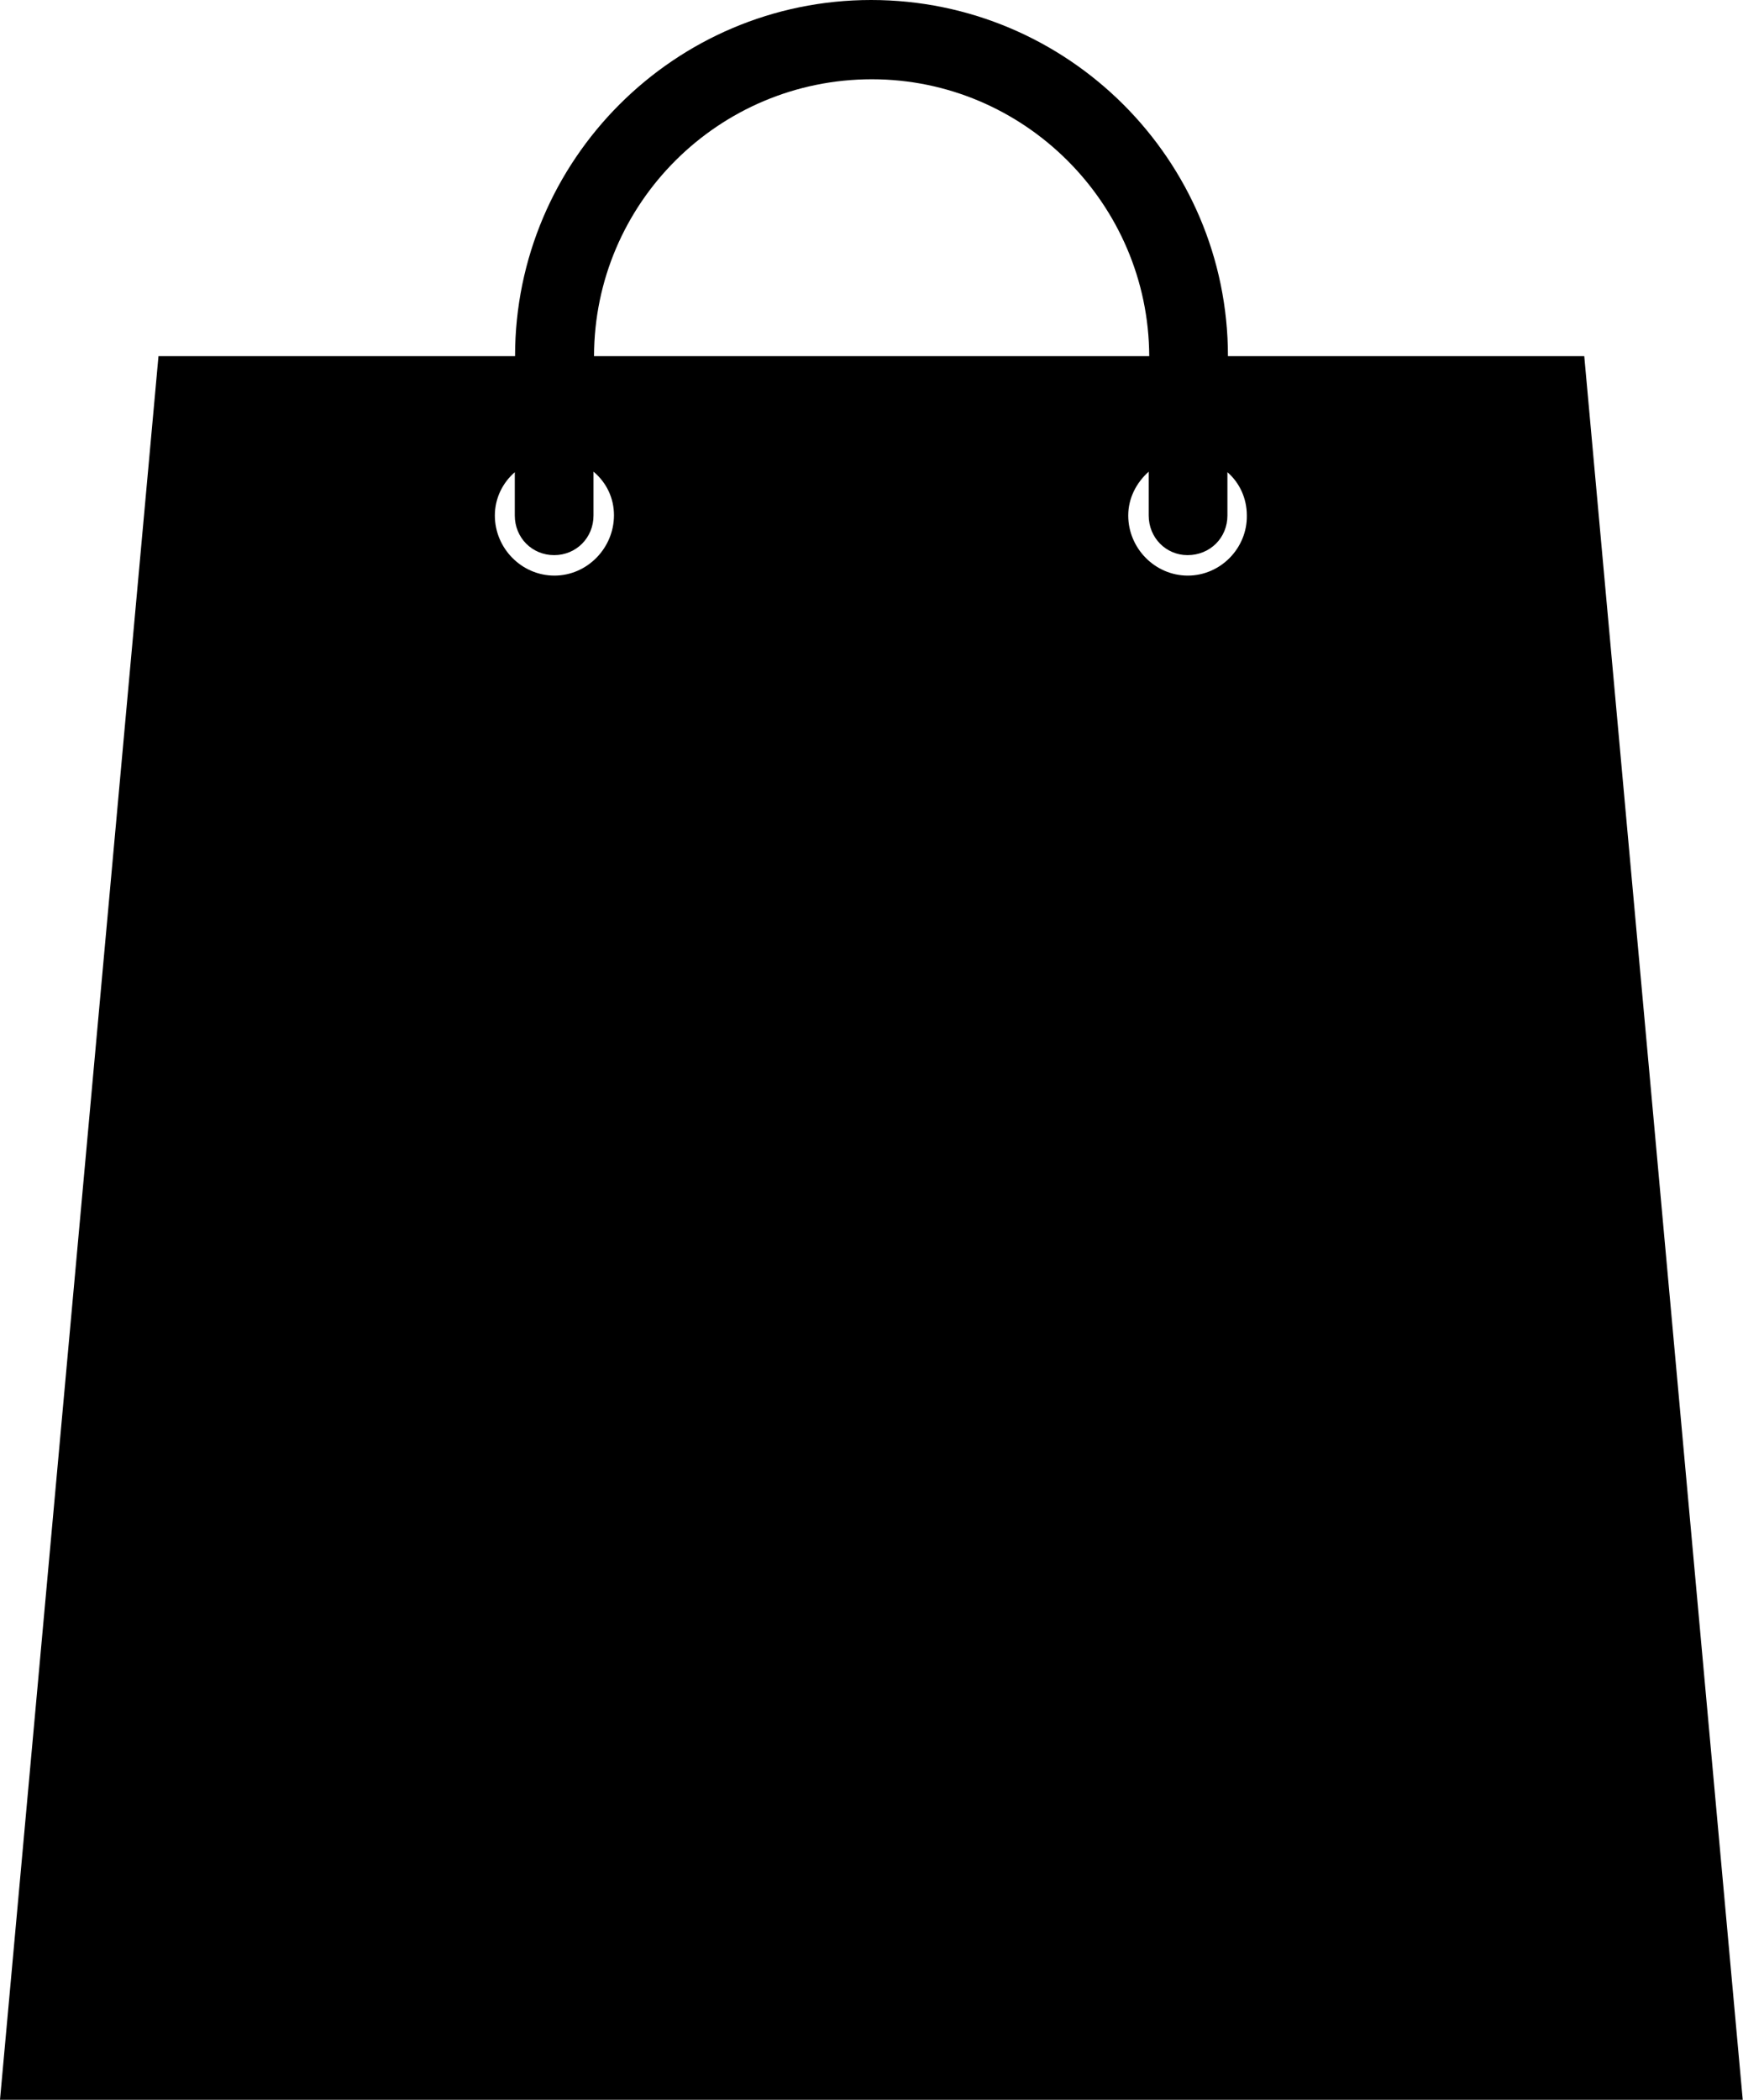 <?xml version="1.0" encoding="utf-8"?>
<!-- Generator: Adobe Illustrator 16.0.0, SVG Export Plug-In . SVG Version: 6.00 Build 0)  -->
<!DOCTYPE svg PUBLIC "-//W3C//DTD SVG 1.1//EN" "http://www.w3.org/Graphics/SVG/1.1/DTD/svg11.dtd">
<svg version="1.1" id="Layer_1" xmlns="http://www.w3.org/2000/svg" xmlns:xlink="http://www.w3.org/1999/xlink" x="0px" y="0px"
	 width="6.643px" height="8px" viewBox="0 0 6.643 8" enable-background="new 0 0 6.643 8" xml:space="preserve">
<path d="M6.038,1.357H4.68C4.68,0.609,4.07,0,3.32,0C2.572,0,1.963,0.609,1.963,1.357H0.604L0,8h3.322h3.32L6.038,1.357z
	 M2.113,2.193c-0.125,0-0.227-0.104-0.227-0.229c0-0.066,0.03-0.125,0.076-0.165v0.165c0,0.085,0.066,0.151,0.15,0.151
	s0.15-0.066,0.15-0.151V1.797C2.311,1.838,2.34,1.897,2.34,1.963C2.34,2.088,2.238,2.193,2.113,2.193z M2.264,1.357
	c0.001-0.582,0.475-1.055,1.059-1.055c0.58,0,1.055,0.474,1.057,1.055H3.322H2.264z M4.527,2.193c-0.125,0-0.227-0.104-0.227-0.229
	c0-0.066,0.031-0.125,0.078-0.167v0.167c0,0.085,0.066,0.151,0.148,0.151c0.086,0,0.152-0.066,0.152-0.151V1.799
	c0.046,0.04,0.074,0.099,0.074,0.165C4.754,2.088,4.652,2.193,4.527,2.193z"/>
</svg>
